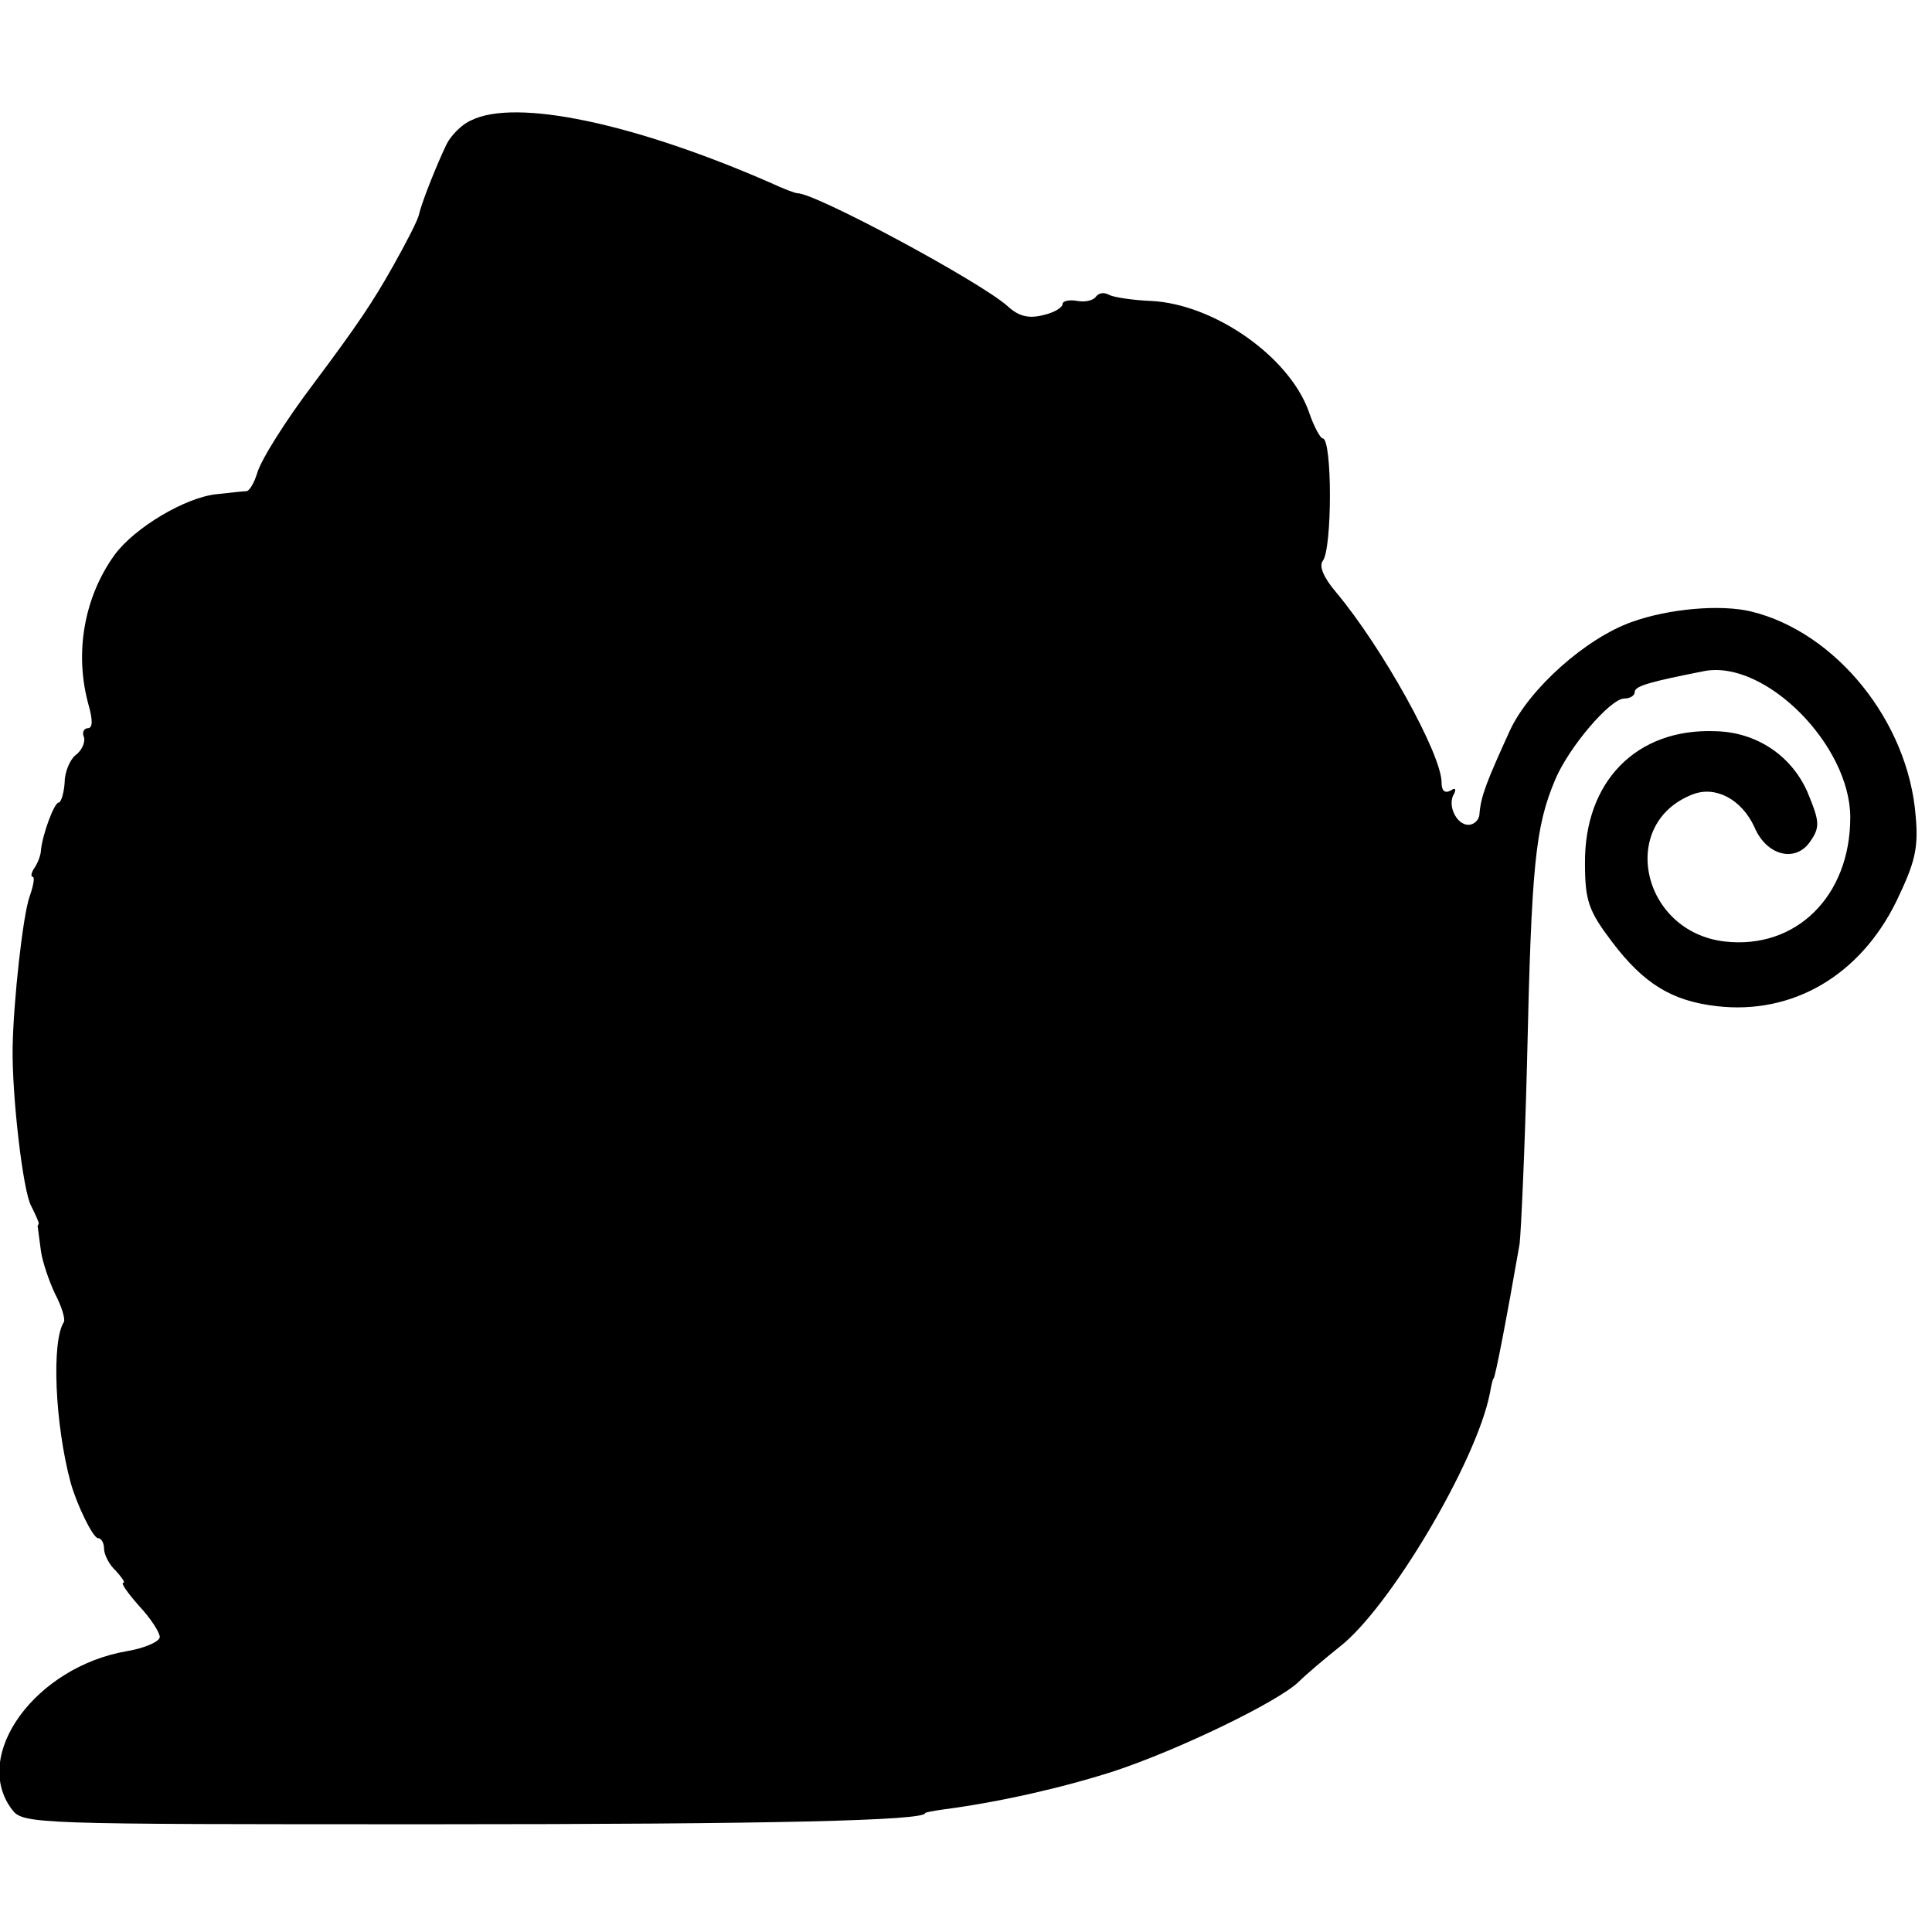 <?xml version="1.0" standalone="no"?>
<!DOCTYPE svg PUBLIC "-//W3C//DTD SVG 20010904//EN"
 "http://www.w3.org/TR/2001/REC-SVG-20010904/DTD/svg10.dtd">
<svg version="1.0" xmlns="http://www.w3.org/2000/svg"
 width="260pt" height="260pt" viewBox="0 0 260 260"
 preserveAspectRatio="xMidYMid meet">
<g transform="translate(0,260) scale(0.1,-0.1)"
fill="#000000" stroke="none">
<path d="M634 2438 c-12 -5 -27 -20 -33 -32 -13 -27 -33 -77 -37 -94 -1 -7
-17 -38 -35 -70 -27 -48 -47 -78 -106 -157 -38 -50 -72 -104 -77 -122 -4 -13
-10 -23 -14 -24 -4 0 -22 -2 -40 -4 -42 -4 -111 -45 -138 -82 -41 -57 -54
-132 -35 -201 6 -21 6 -32 -1 -32 -5 0 -8 -6 -5 -12 2 -7 -3 -18 -11 -24 -7
-5 -15 -22 -15 -37 -1 -15 -5 -27 -8 -27 -6 0 -22 -43 -24 -65 0 -5 -4 -16 -8
-22 -5 -7 -6 -13 -3 -13 3 0 1 -12 -4 -26 -9 -24 -22 -141 -23 -204 -1 -65 14
-194 25 -213 6 -12 11 -23 10 -24 -1 -2 -2 -4 -1 -5 0 -2 2 -15 4 -31 2 -15
11 -41 19 -58 9 -17 14 -34 12 -38 -17 -26 -12 -138 9 -216 8 -29 30 -75 37
-75 4 0 8 -6 8 -14 0 -8 7 -22 16 -30 8 -9 13 -16 10 -16 -4 0 6 -14 21 -31
16 -17 28 -36 28 -42 0 -6 -20 -15 -44 -19 -123 -21 -210 -140 -155 -213 15
-20 27 -20 567 -20 459 0 662 5 662 15 0 1 11 3 25 5 76 10 159 29 228 51 88
29 220 93 249 120 11 11 36 32 56 48 67 52 184 249 202 341 2 11 4 20 5 20 2
0 18 83 35 181 2 17 7 127 10 244 6 267 11 317 38 381 18 43 74 109 93 109 8
0 14 4 14 9 0 8 23 14 94 28 82 15 196 -100 196 -197 0 -106 -73 -178 -169
-167 -112 13 -144 159 -43 198 31 12 66 -7 83 -44 16 -38 54 -48 74 -21 15 21
14 28 -3 69 -22 49 -69 80 -124 81 -106 4 -176 -68 -175 -178 0 -50 5 -64 36
-105 43 -57 81 -80 141 -87 102 -12 193 41 242 141 25 52 30 71 26 115 -10
127 -107 247 -221 275 -41 10 -111 4 -161 -14 -62 -22 -138 -90 -164 -146 -31
-68 -39 -88 -41 -112 0 -8 -7 -15 -15 -15 -16 0 -29 27 -19 42 3 7 1 8 -5 4
-8 -4 -12 0 -12 11 0 38 -80 182 -142 256 -17 20 -23 35 -18 42 13 16 13 165
0 165 -3 0 -12 16 -19 37 -27 74 -128 144 -212 148 -25 1 -50 5 -56 8 -7 4
-14 3 -18 -2 -3 -5 -14 -8 -25 -6 -11 2 -20 0 -20 -4 0 -5 -12 -12 -26 -15
-19 -5 -33 -2 -48 12 -37 33 -258 152 -283 152 -3 0 -19 6 -36 14 -183 80
-343 114 -403 84z"/>
</g>
</svg>
